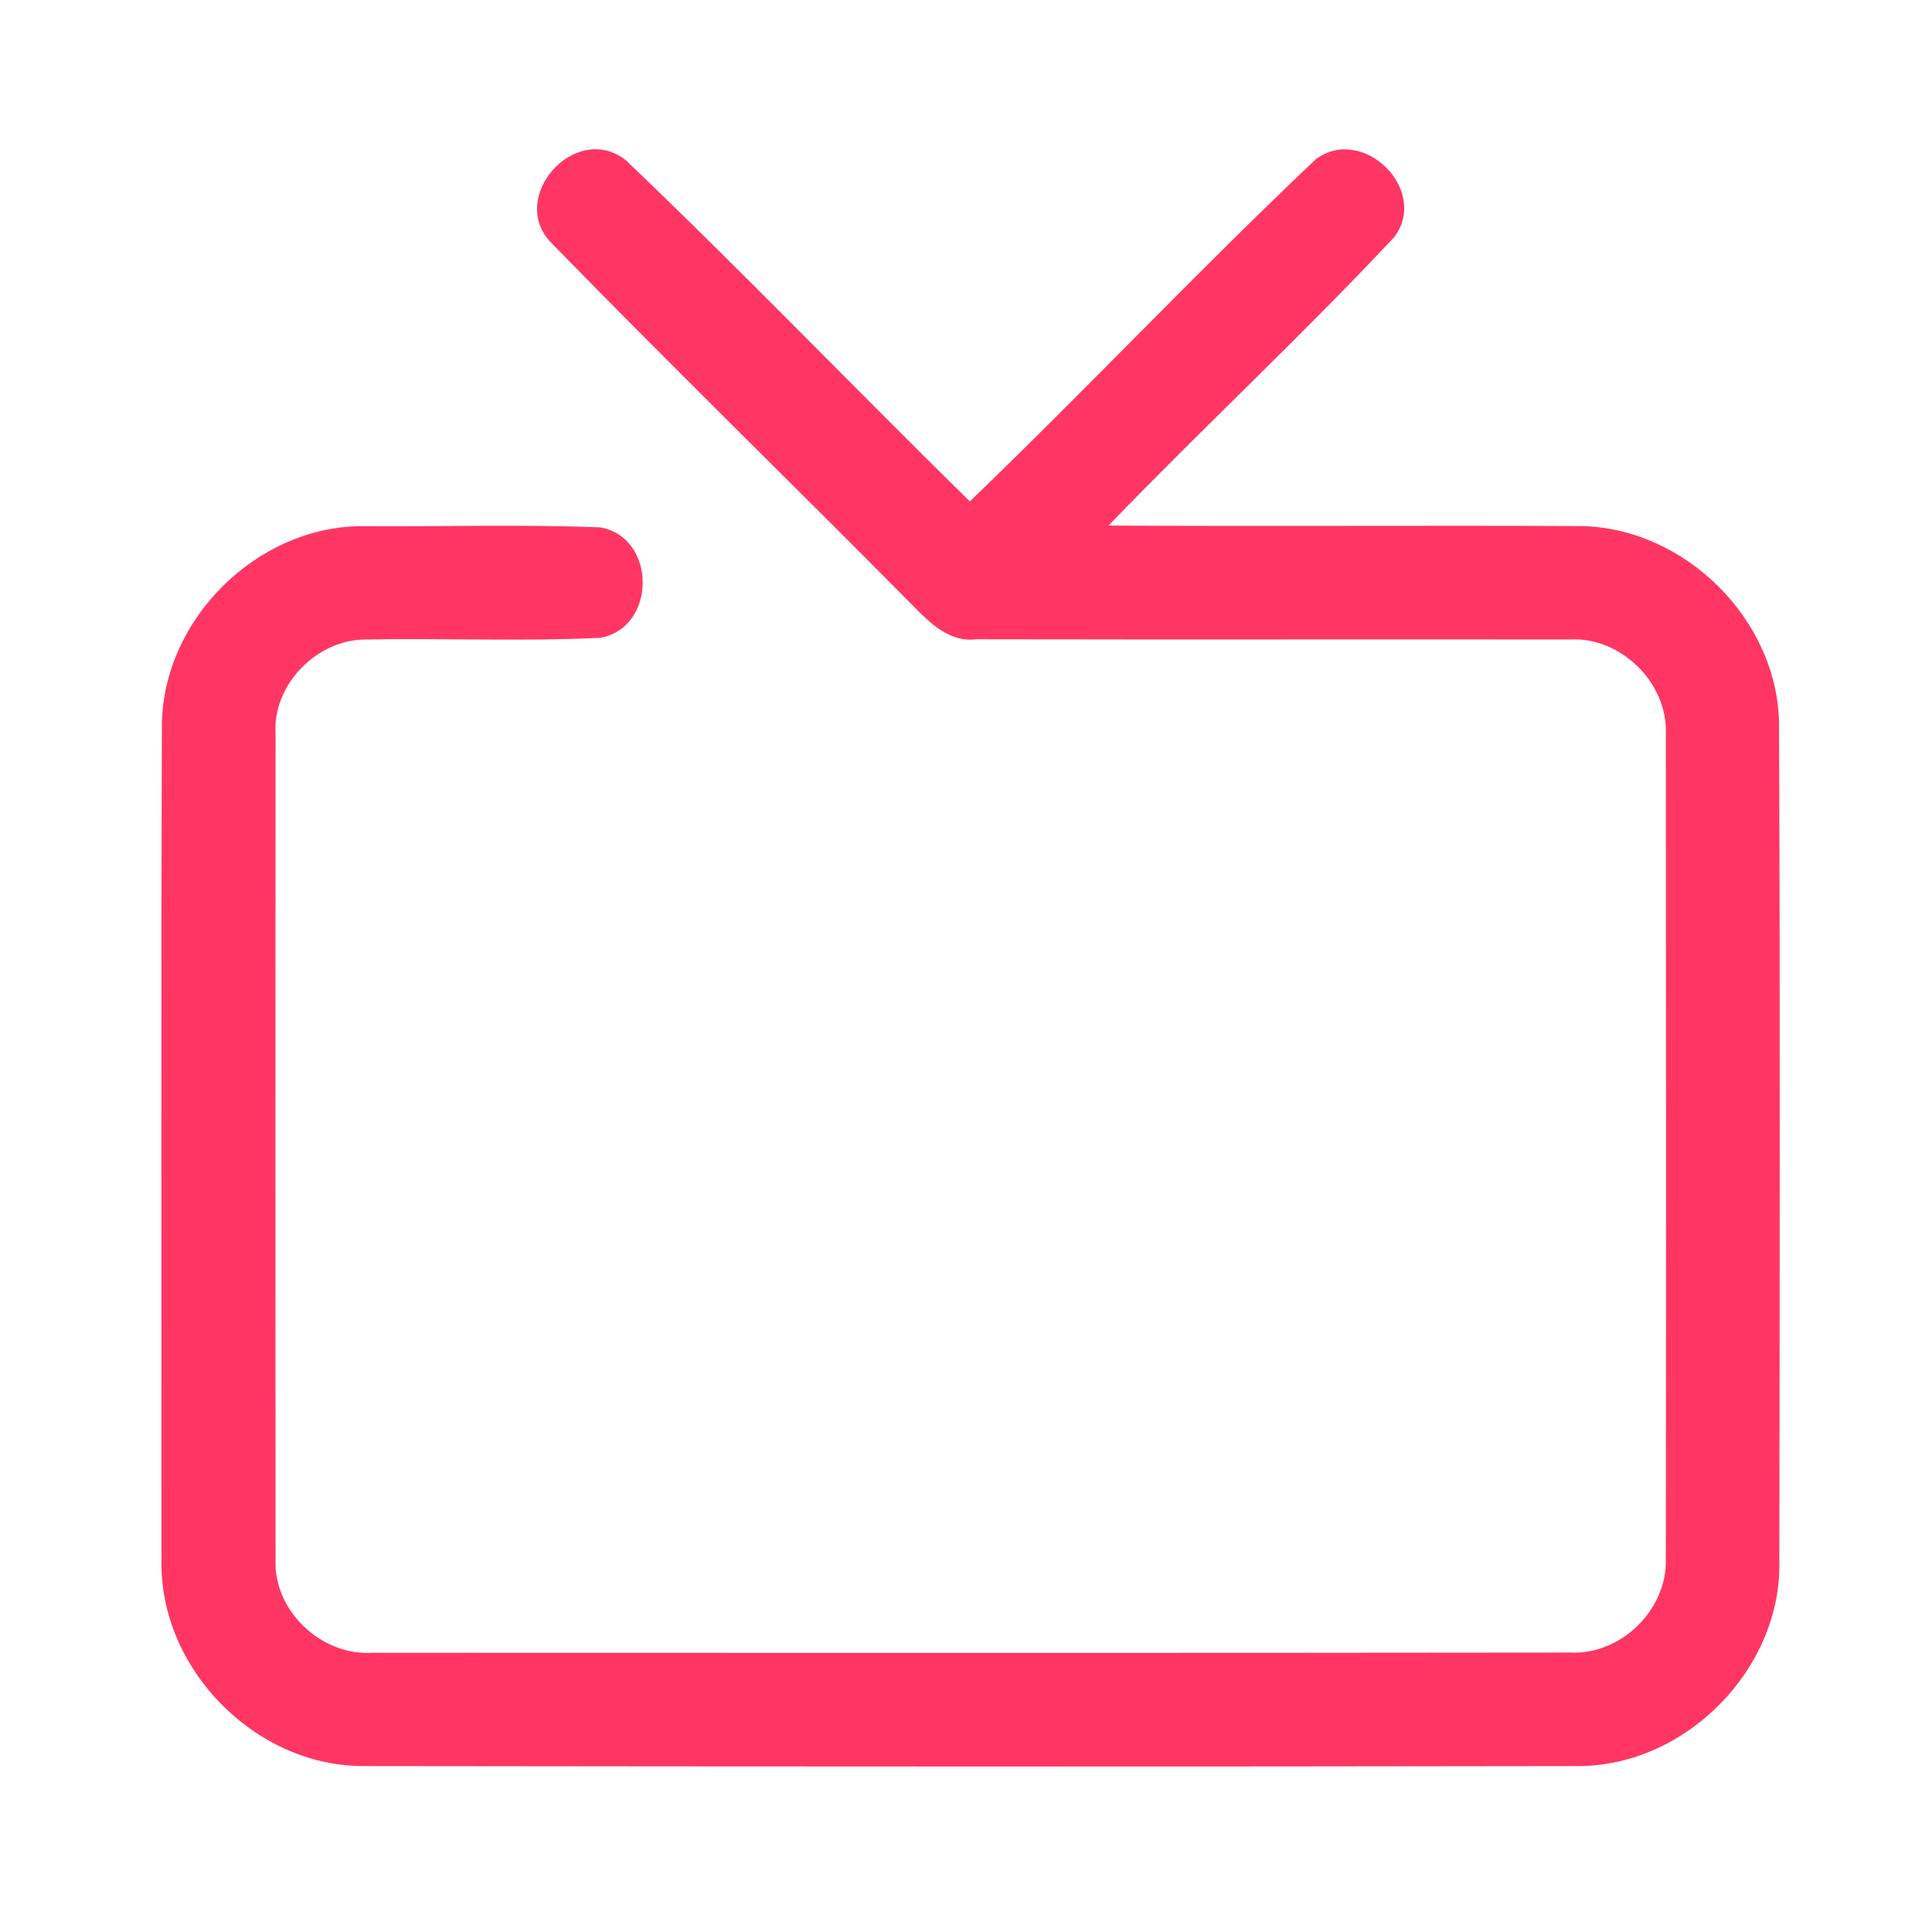 <?xml version="1.0" encoding="UTF-8" ?>
<!DOCTYPE svg PUBLIC "-//W3C//DTD SVG 1.1//EN" "http://www.w3.org/Graphics/SVG/1.1/DTD/svg11.dtd">
<svg width="192pt" height="192pt" viewBox="0 0 192 192" version="1.1" xmlns="http://www.w3.org/2000/svg">
<g id="#ff3663ff">
<path fill="#ff3663" opacity="1.00" d=" M 54.81 24.16 C 50.38 19.67 57.14 12.01 62.17 15.90 C 73.78 26.98 84.92 38.58 96.38 49.83 C 108.00 38.66 119.07 26.89 130.77 15.82 C 135.45 12.35 142.09 18.89 138.55 23.57 C 129.37 33.38 119.49 42.55 110.16 52.23 C 125.80 52.32 141.44 52.21 157.08 52.28 C 167.42 52.43 176.66 61.56 176.80 71.93 C 176.91 99.64 176.86 127.35 176.83 155.06 C 177.10 165.77 167.66 175.41 156.99 175.51 C 116.67 175.58 76.35 175.56 36.03 175.51 C 25.30 175.47 15.84 165.80 16.05 155.07 C 16.05 127.35 16.00 99.63 16.09 71.92 C 16.26 61.51 25.53 52.33 35.94 52.29 C 43.85 52.35 51.77 52.10 59.67 52.41 C 65.31 53.43 65.25 62.46 59.60 63.39 C 51.74 63.76 43.85 63.40 35.98 63.56 C 31.27 63.77 27.08 68.16 27.38 72.94 C 27.37 100.32 27.37 127.70 27.38 155.07 C 27.22 160.13 31.97 164.57 36.99 164.25 C 76.66 164.26 116.34 164.28 156.01 164.23 C 161.04 164.50 165.65 160.03 165.55 155.00 C 165.58 127.67 165.57 100.34 165.55 73.01 C 165.79 67.89 161.08 63.25 155.97 63.55 C 136.31 63.53 116.65 63.57 96.98 63.53 C 94.38 63.85 92.43 61.93 90.77 60.23 C 78.83 48.17 66.66 36.31 54.81 24.16 Z" />
</g>
</svg>
